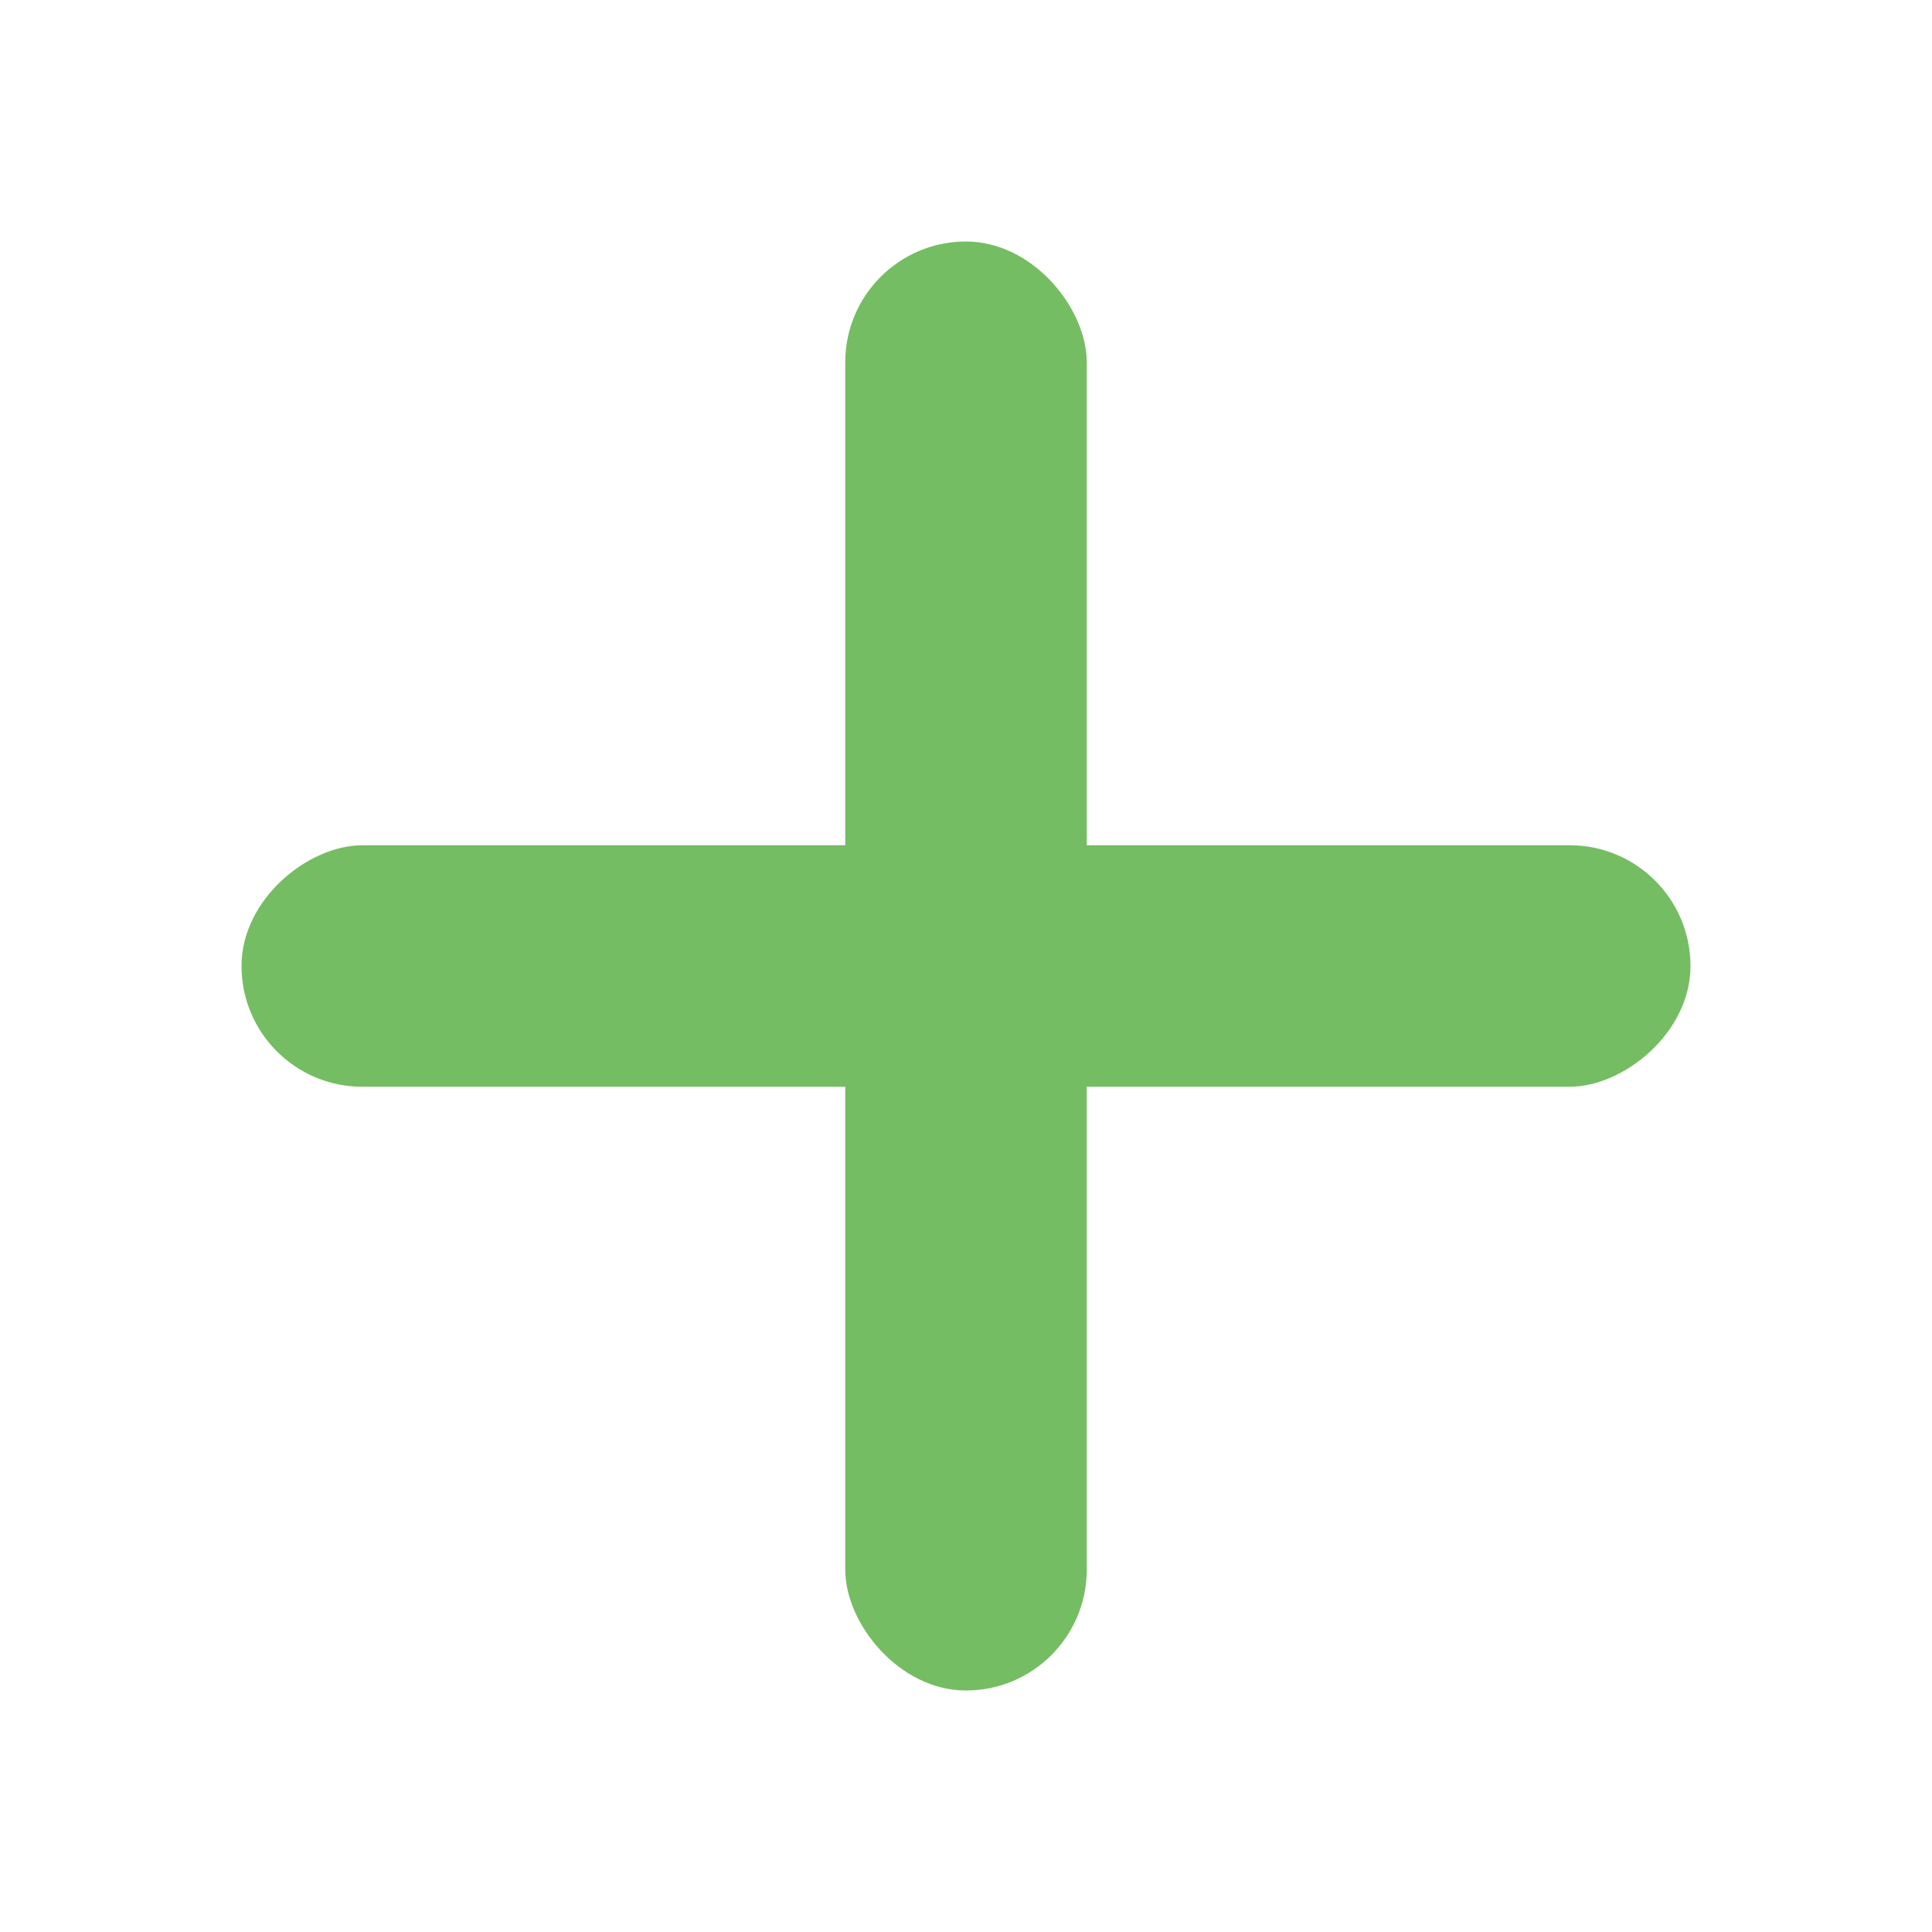 <svg width="16" height="16" viewBox="0 0 16 16" fill="none" xmlns="http://www.w3.org/2000/svg">
<rect x="14" y="7" width="2" height="12" rx="1" transform="rotate(90 14 7)" fill="#75BD62"/>
<rect x="9" y="14" width="2" height="12" rx="1" transform="rotate(-180 9 14)" fill="#75BD62"/>
</svg>
